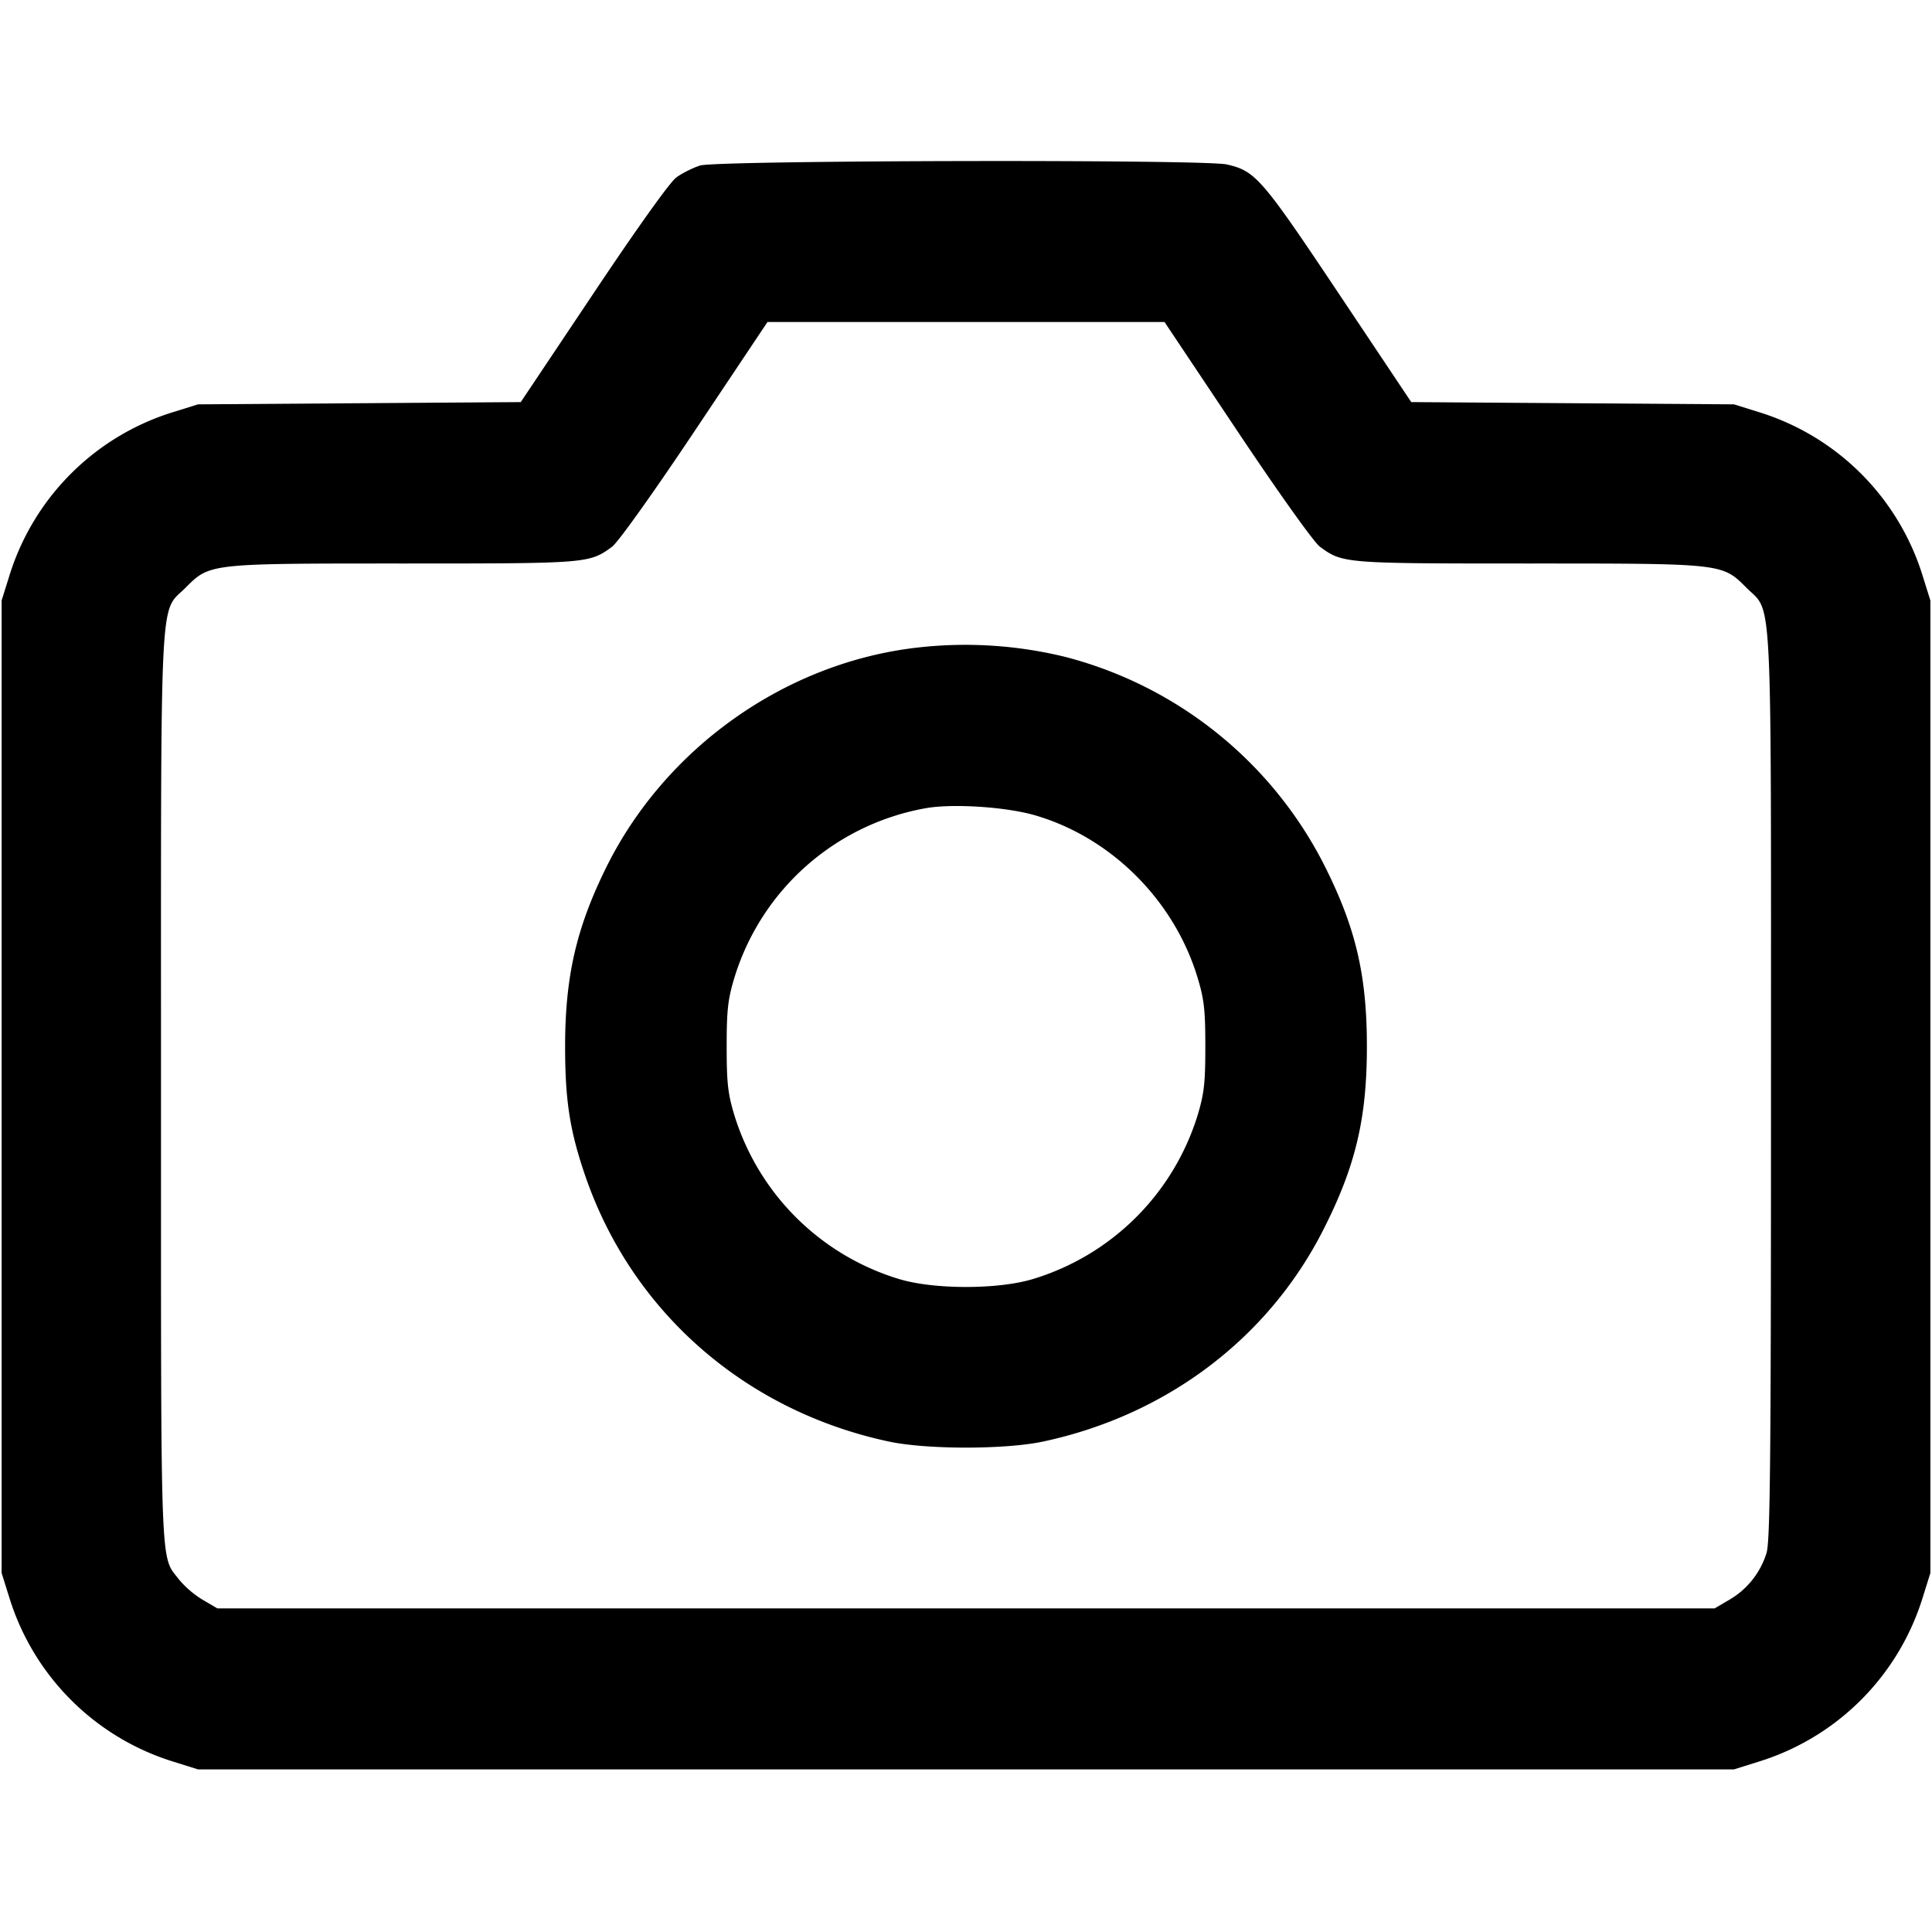 <svg xmlns="http://www.w3.org/2000/svg" width="24" height="24" fill="none" stroke="currentColor" stroke-width="2" stroke-linecap="round" stroke-linejoin="round"><path d="M8.697 2.056c-.09.029-.223.095-.295.148-.08.058-.487.628-1.032 1.444l-.901 1.347-2.004.014-2.005.014-.321.1A3.08 3.08 0 0 0 .114 7.16l-.094.3v12.08l.094.3a3.086 3.086 0 0 0 2.046 2.046l.3.094h19.08l.3-.094a3.086 3.086 0 0 0 2.046-2.046l.094-.3V7.46l-.094-.3a3.08 3.08 0 0 0-2.025-2.037l-.321-.1-2.005-.014-2.004-.014-.901-1.349c-.958-1.434-1.034-1.522-1.39-1.603-.283-.065-6.334-.052-6.543.013m6.671 3.294c.521.78.956 1.389 1.029 1.442.282.207.297.208 2.581.208 2.436 0 2.413-.003 2.719.303.325.325.303-.119.303 6.198 0 4.635-.01 5.638-.055 5.789a1.02 1.02 0 0 1-.461.582l-.184.108H2.7l-.184-.108a1.199 1.199 0 0 1-.291-.249c-.238-.312-.225.032-.225-6.101 0-6.34-.022-5.894.303-6.219C2.609 6.997 2.586 7 5.022 7c2.284 0 2.299-.001 2.581-.208.073-.053.508-.662 1.029-1.442L9.534 4h4.932l.902 1.35M11.4 8.044c-1.639.185-3.139 1.246-3.874 2.741-.368.748-.506 1.351-.506 2.215 0 .67.058 1.044.248 1.6.578 1.691 1.985 2.925 3.772 3.307.471.101 1.449.101 1.92 0 1.528-.327 2.788-1.277 3.473-2.619.405-.794.547-1.389.547-2.288 0-.899-.142-1.494-.547-2.287a5.022 5.022 0 0 0-3.193-2.551 5.223 5.223 0 0 0-1.84-.118m1.461 2.085c.943.276 1.723 1.054 2.014 2.01.083.273.098.403.098.861 0 .458-.015.588-.098.861a3.073 3.073 0 0 1-2.035 2.025c-.434.135-1.246.135-1.68 0a3.073 3.073 0 0 1-2.035-2.025c-.083-.273-.098-.403-.098-.861 0-.458.015-.588.098-.861a3.042 3.042 0 0 1 2.374-2.099c.333-.06 1.001-.017 1.362.089" fill-rule="evenodd" fill="#000" stroke="none"/></svg>